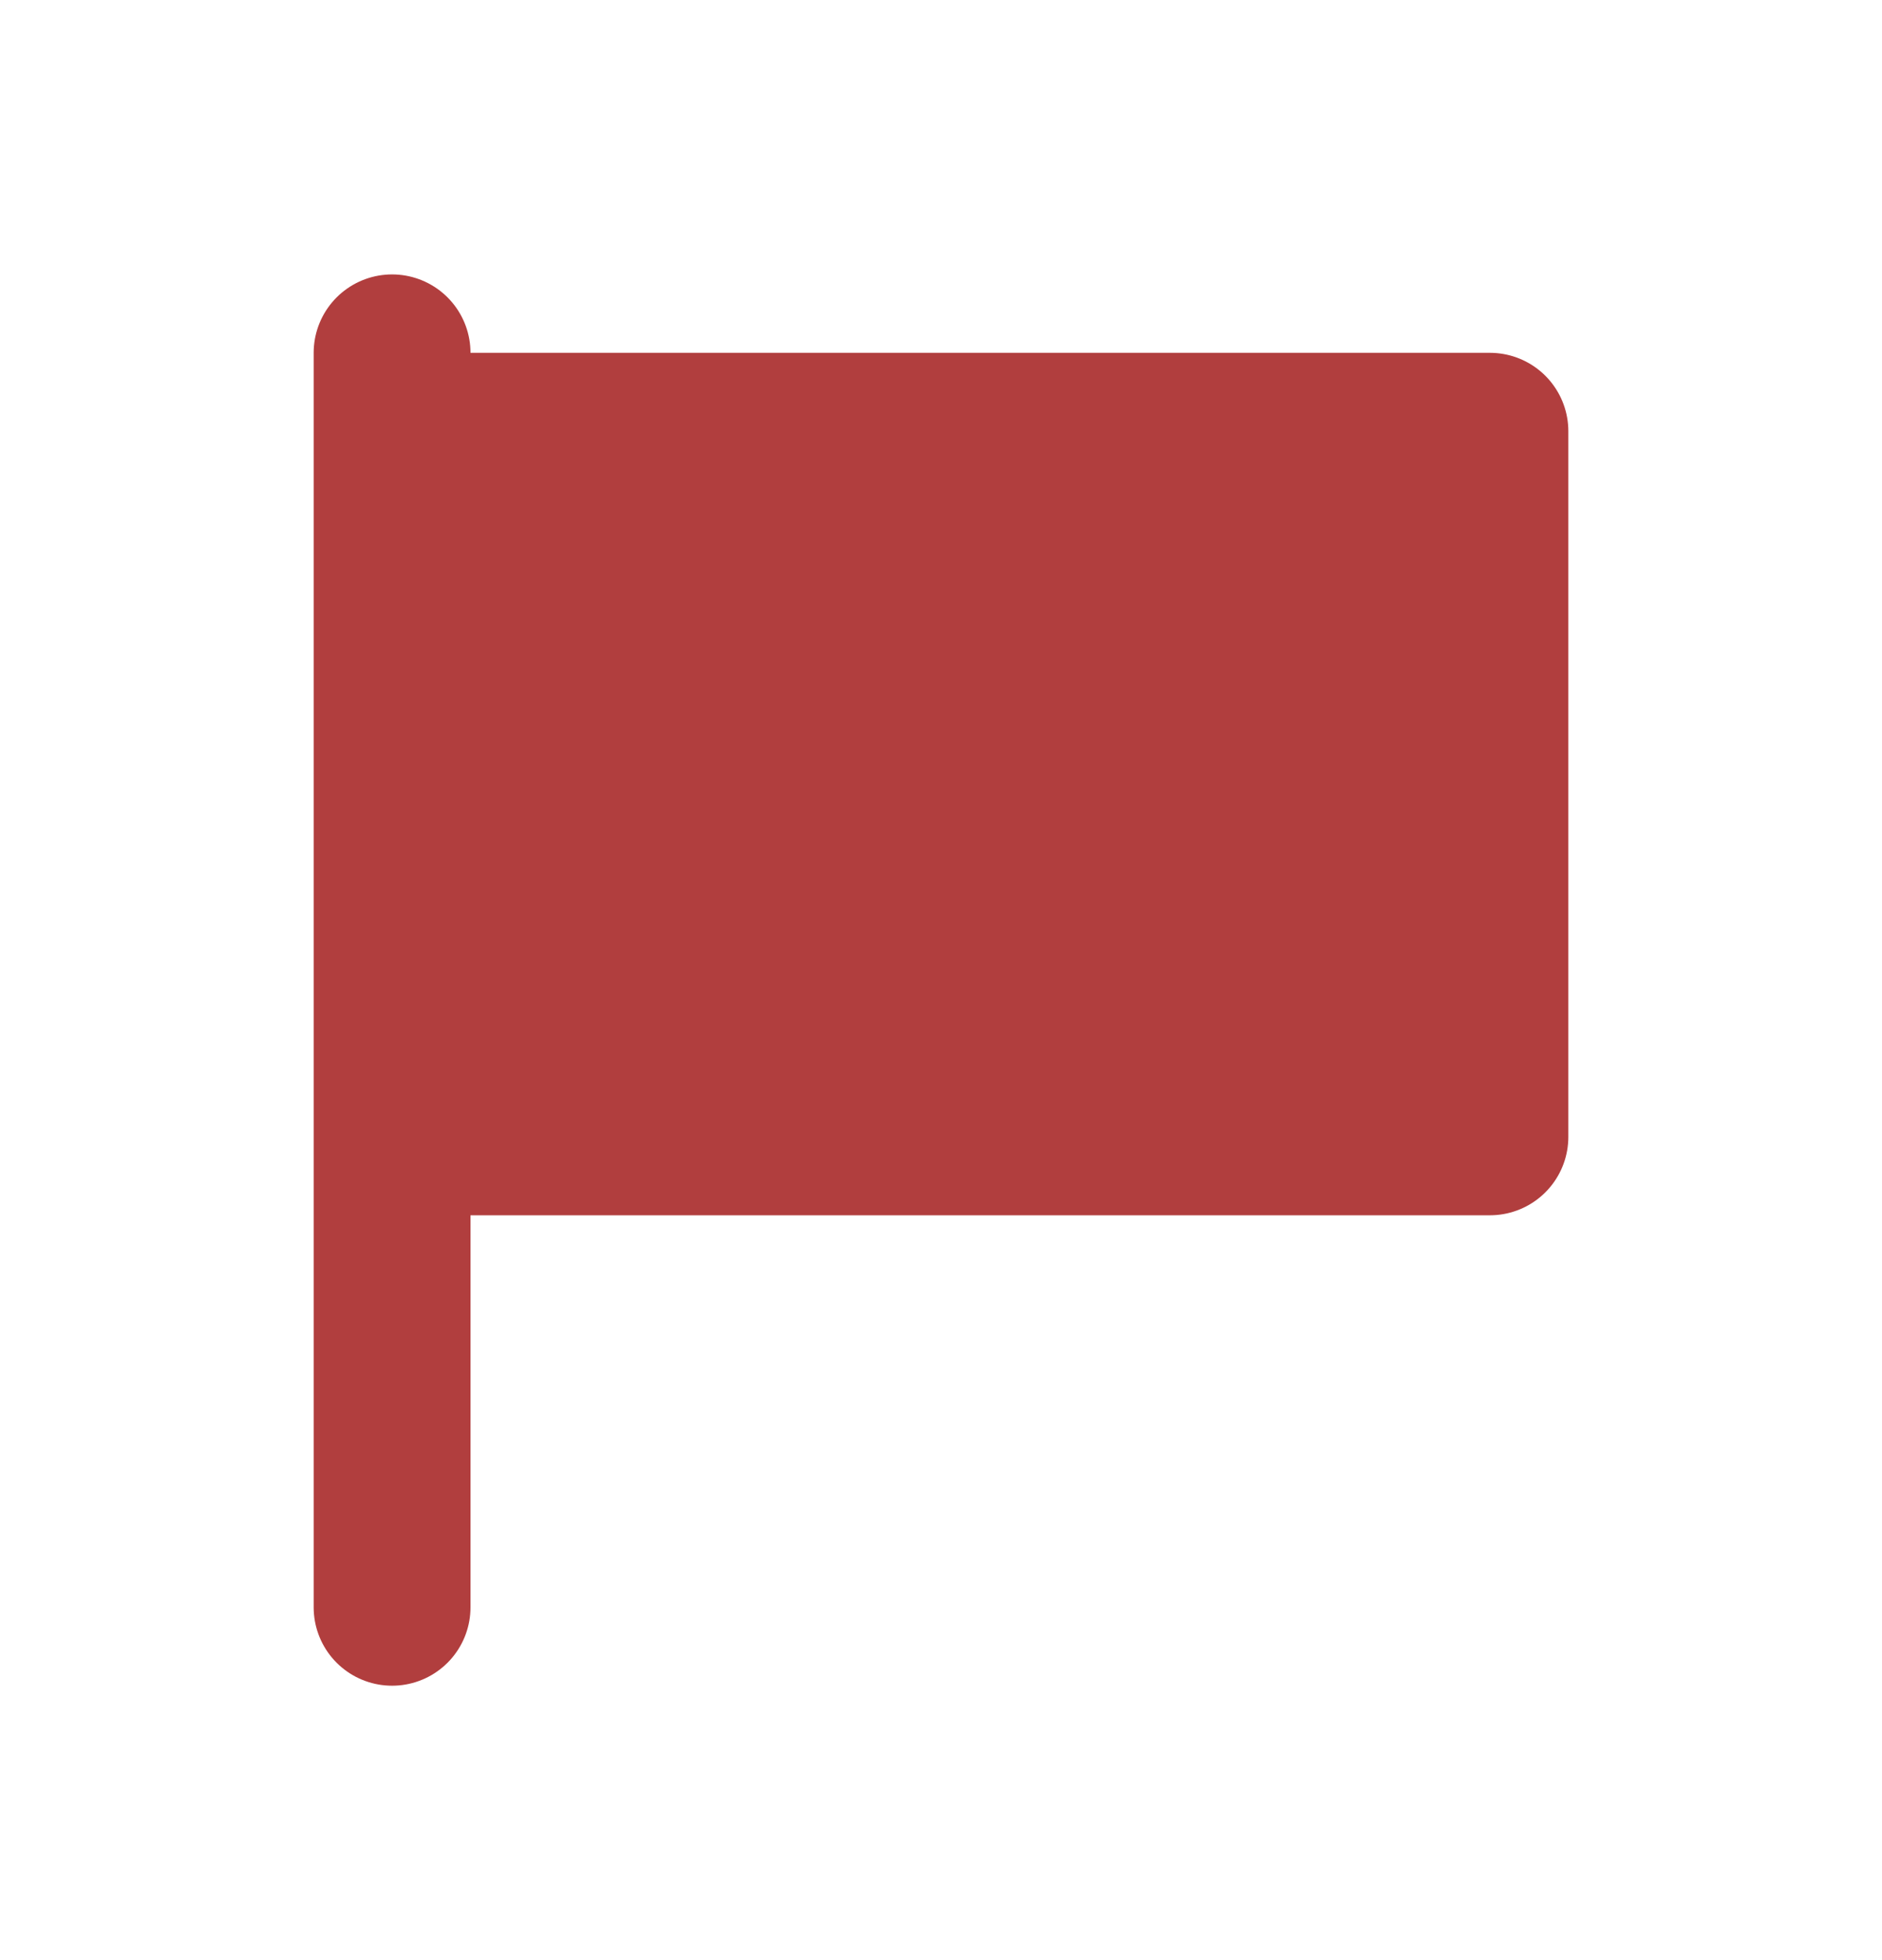 <svg width="24" height="25" viewBox="0 0 24 25" fill="none" xmlns="http://www.w3.org/2000/svg">
<path d="M19 5.5H5V14.5H19V5.5Z" fill="#B13E3E"/>
<path d="M5 20.5V14.5M5 14.5H19V5.5H5M5 14.5V5.5M5 5.5V4.5" stroke="#B13E3E" stroke-width="2" stroke-linecap="round" stroke-linejoin="round"/>
</svg>
